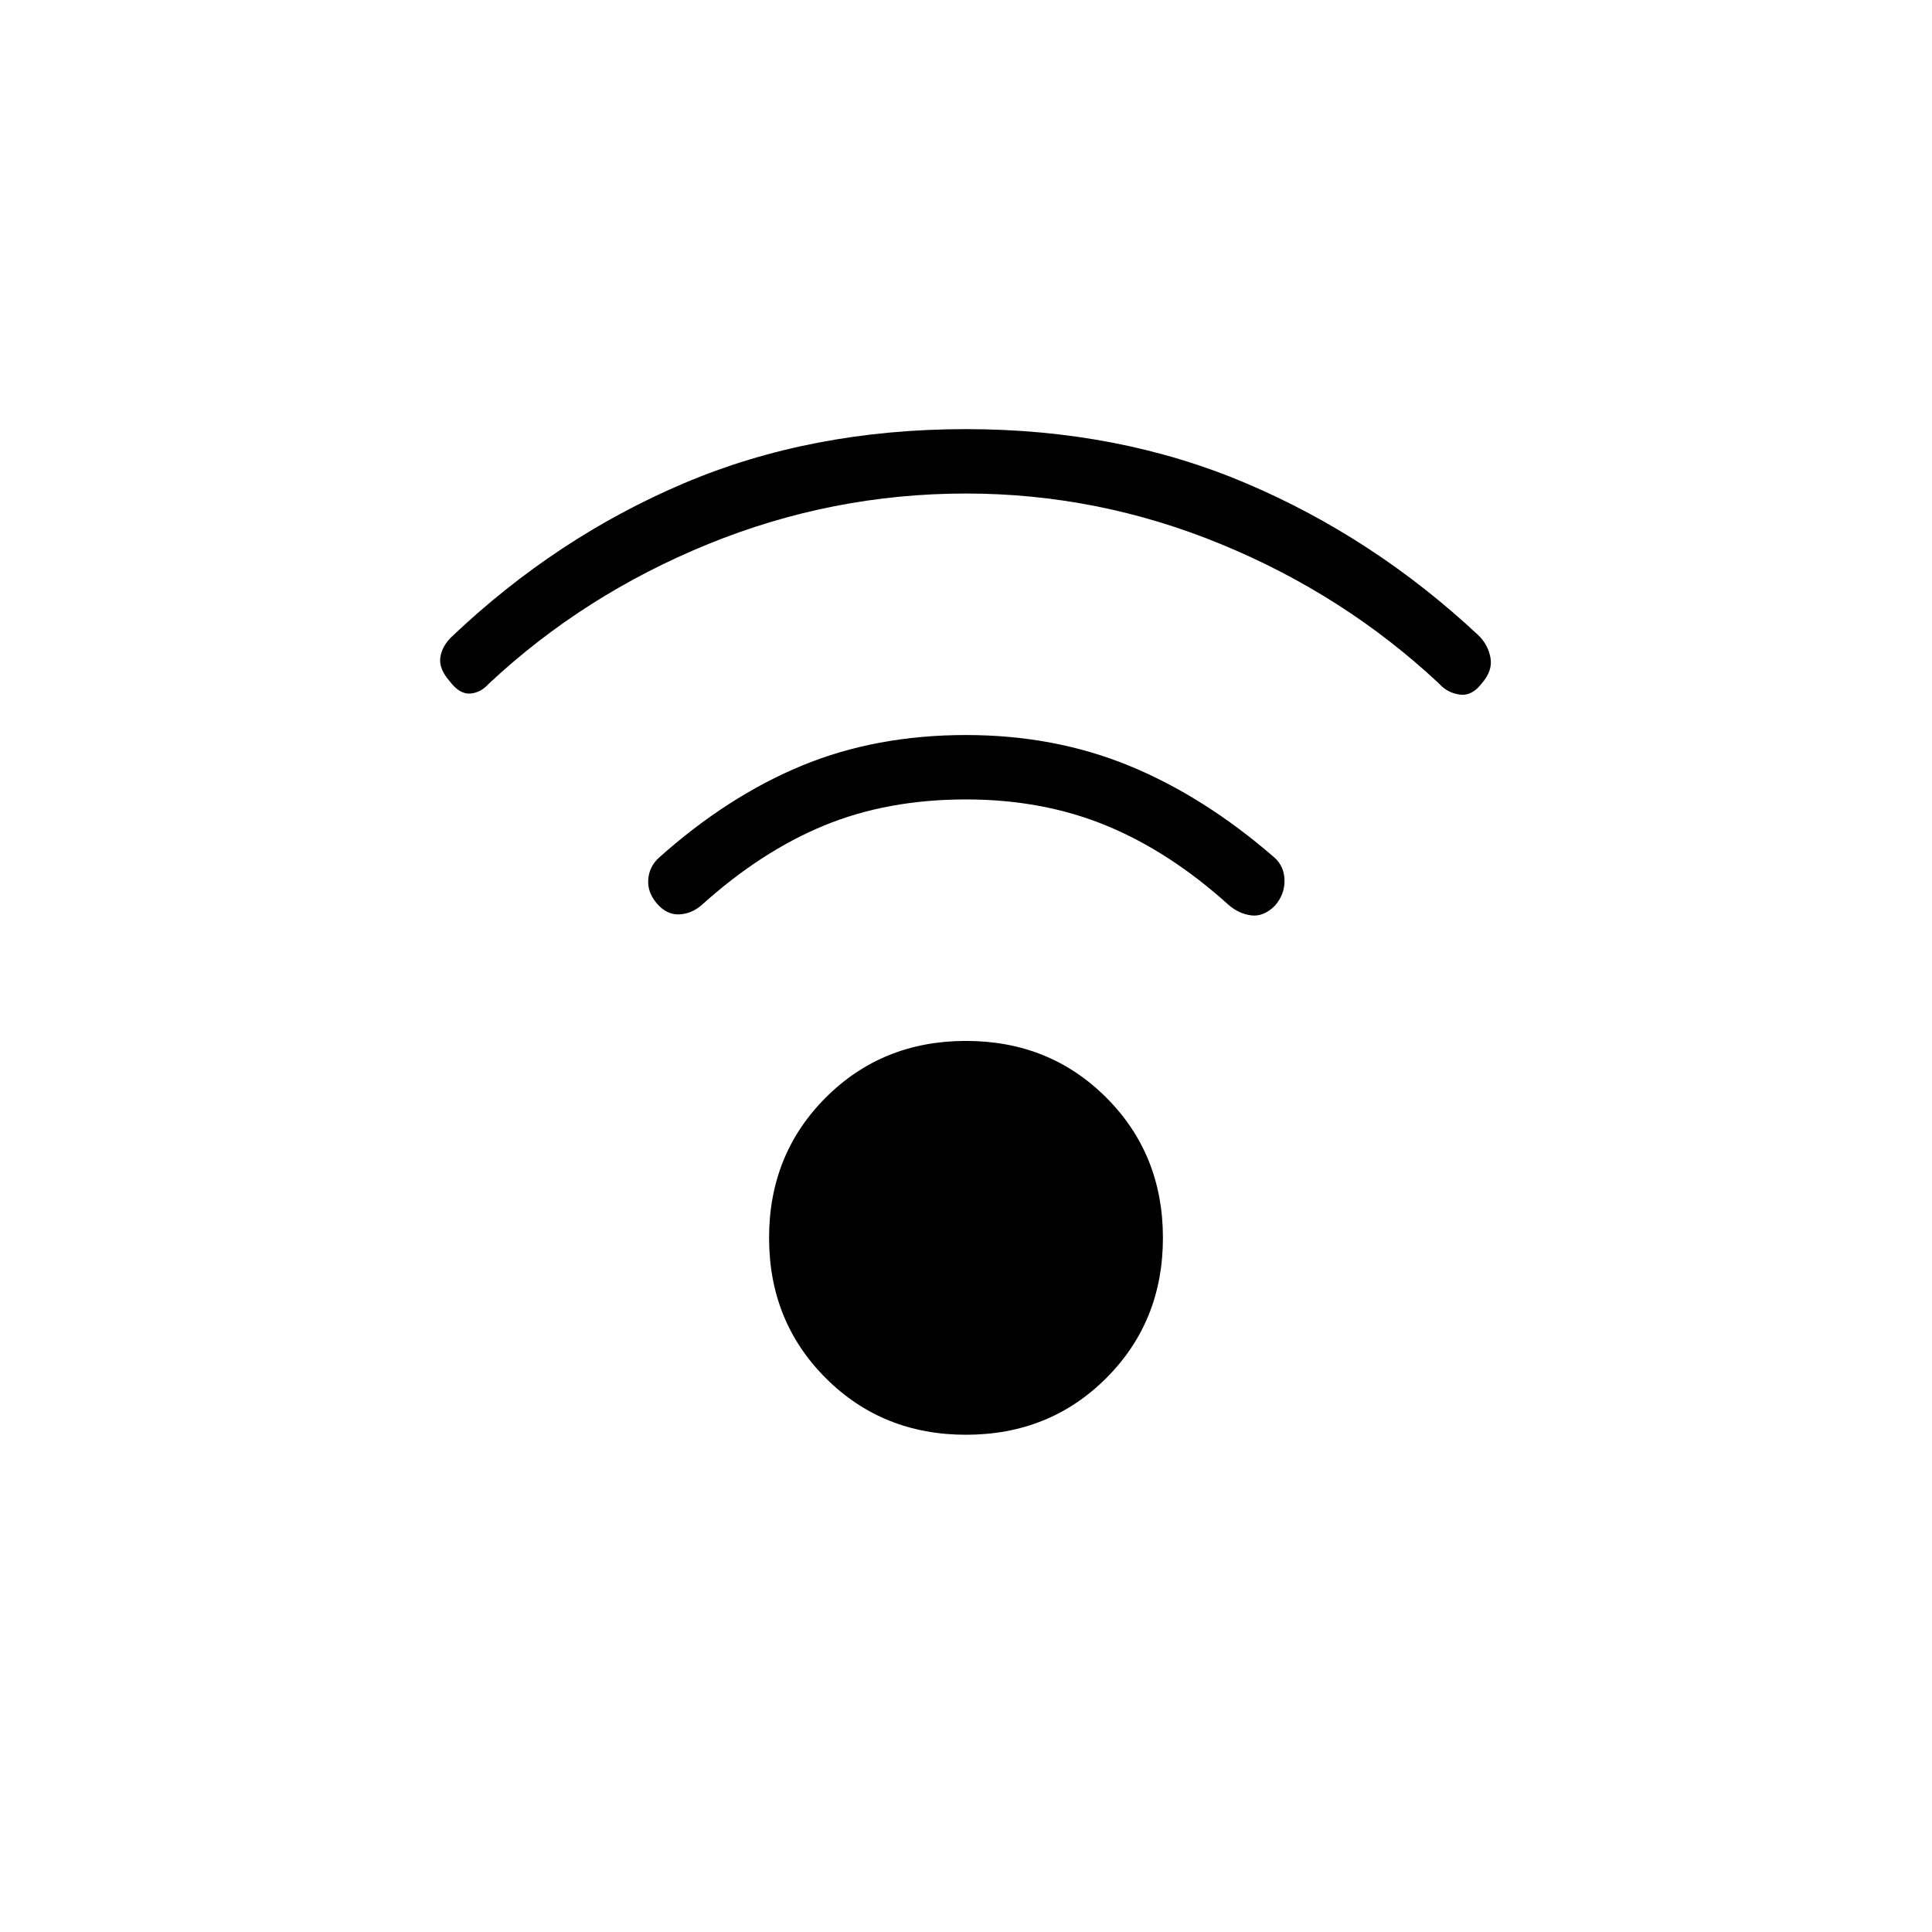 <svg xmlns="http://www.w3.org/2000/svg" height="20" viewBox="0 -960 960 960" width="20"><path d="M480-247.08q-41.54 0-69.69-28.15-28.16-28.15-28.16-69.69t28.16-69.7q28.15-28.15 69.69-28.15t69.69 28.15q28.16 28.16 28.16 69.7 0 41.54-28.16 69.69-28.15 28.15-69.69 28.15Zm0-467.69q-66.54 0-128.19 25.15-61.66 25.16-108.81 69.24-4.08 4.61-9.35 5-5.27.38-10.11-6-5.62-6.39-4.73-12.04.88-5.66 5.73-10.27 51.77-49.16 115.15-76.12 63.39-26.96 140.31-26.96 75.92 0 139.31 26.96 63.38 26.96 115.15 75.35 4.85 4.61 6.12 11.15 1.27 6.54-4.35 12.93-4.84 6.38-11 5.5-6.15-.89-10.23-5.5-47.15-44.08-108.31-69.24-61.15-25.15-126.69-25.15Zm0 152q-39.08 0-70.5 12.96t-60.81 39.5q-5.07 4.39-11.23 4.66-6.15.27-11-5.35-4.85-5.62-4.35-12.04.5-6.42 5.35-10.81 34-30.38 70.85-45.65 36.84-15.27 81.69-15.27 43.85 0 81.08 15.27t72.23 45.65q4.84 4.39 4.96 11.31.12 6.92-4.73 12.54-5.62 5.62-11.77 4.85-6.15-.77-11.23-5.16-29.39-26.54-60.92-39.5-31.54-12.96-69.62-12.96Z"/></svg>